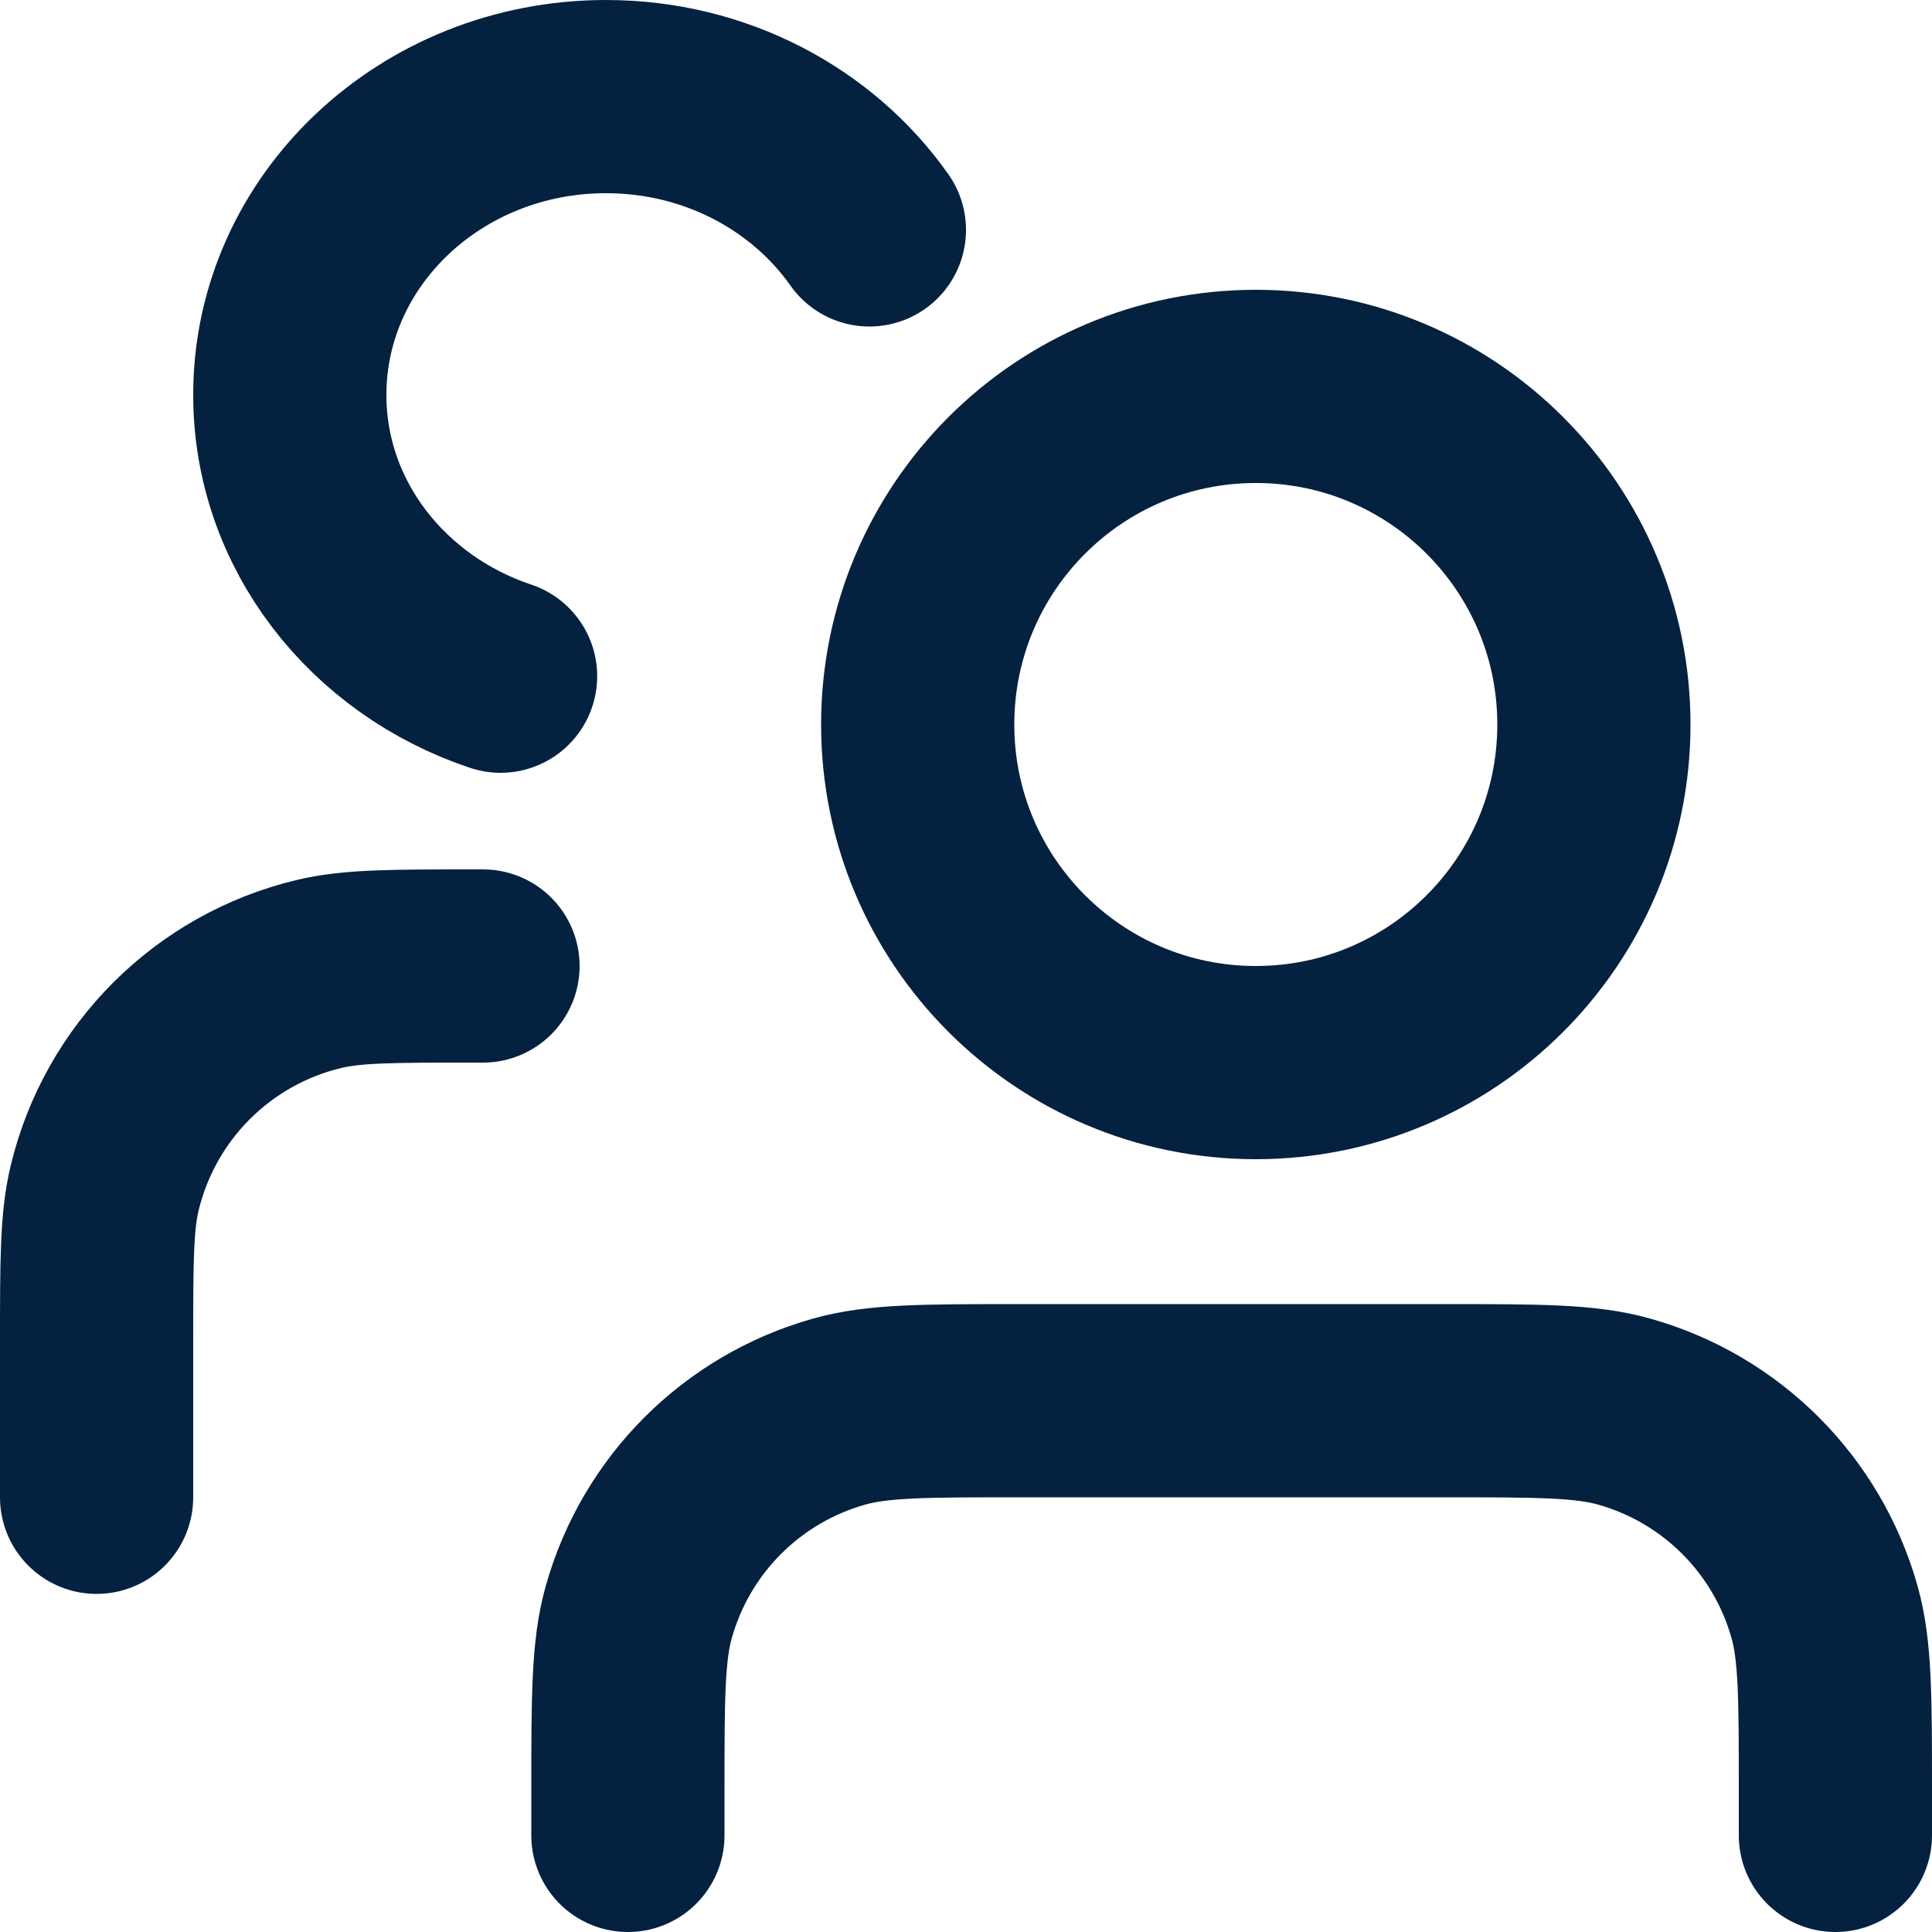 <svg width="20" height="20" viewBox="0 0 20 20" fill="none" xmlns="http://www.w3.org/2000/svg">
<path d="M19 19V18.55C19 17.573 19 17.085 18.887 16.686C18.604 15.681 17.819 14.896 16.814 14.613C16.415 14.5 15.927 14.5 14.95 14.5H10.55C9.573 14.5 9.085 14.5 8.686 14.613C7.681 14.896 6.896 15.681 6.613 16.686C6.5 17.085 6.5 17.573 6.5 18.55V19" stroke="#052140" stroke-width="2" stroke-linecap="round" stroke-linejoin="round"/>
<path d="M1 15.5V13.9C1 13.063 1 12.645 1.083 12.3C1.346 11.203 2.203 10.346 3.3 10.083C3.645 10 4.063 10 4.9 10H5" stroke="#052140" stroke-width="2" stroke-linecap="round" stroke-linejoin="round"/>
<path d="M16.5 7.5C16.5 9.433 14.933 11 13 11C11.067 11 9.5 9.433 9.5 7.5C9.5 5.567 11.067 4 13 4C14.933 4 16.5 5.567 16.5 7.5Z" stroke="#052140" stroke-width="2"/>
<path d="M9 2.38C8.414 1.548 7.411 1 6.273 1C4.465 1 3 2.382 3 4.088C3 5.432 3.911 6.576 5.182 7" stroke="#052140" stroke-width="2" stroke-linecap="round"/>
</svg>

